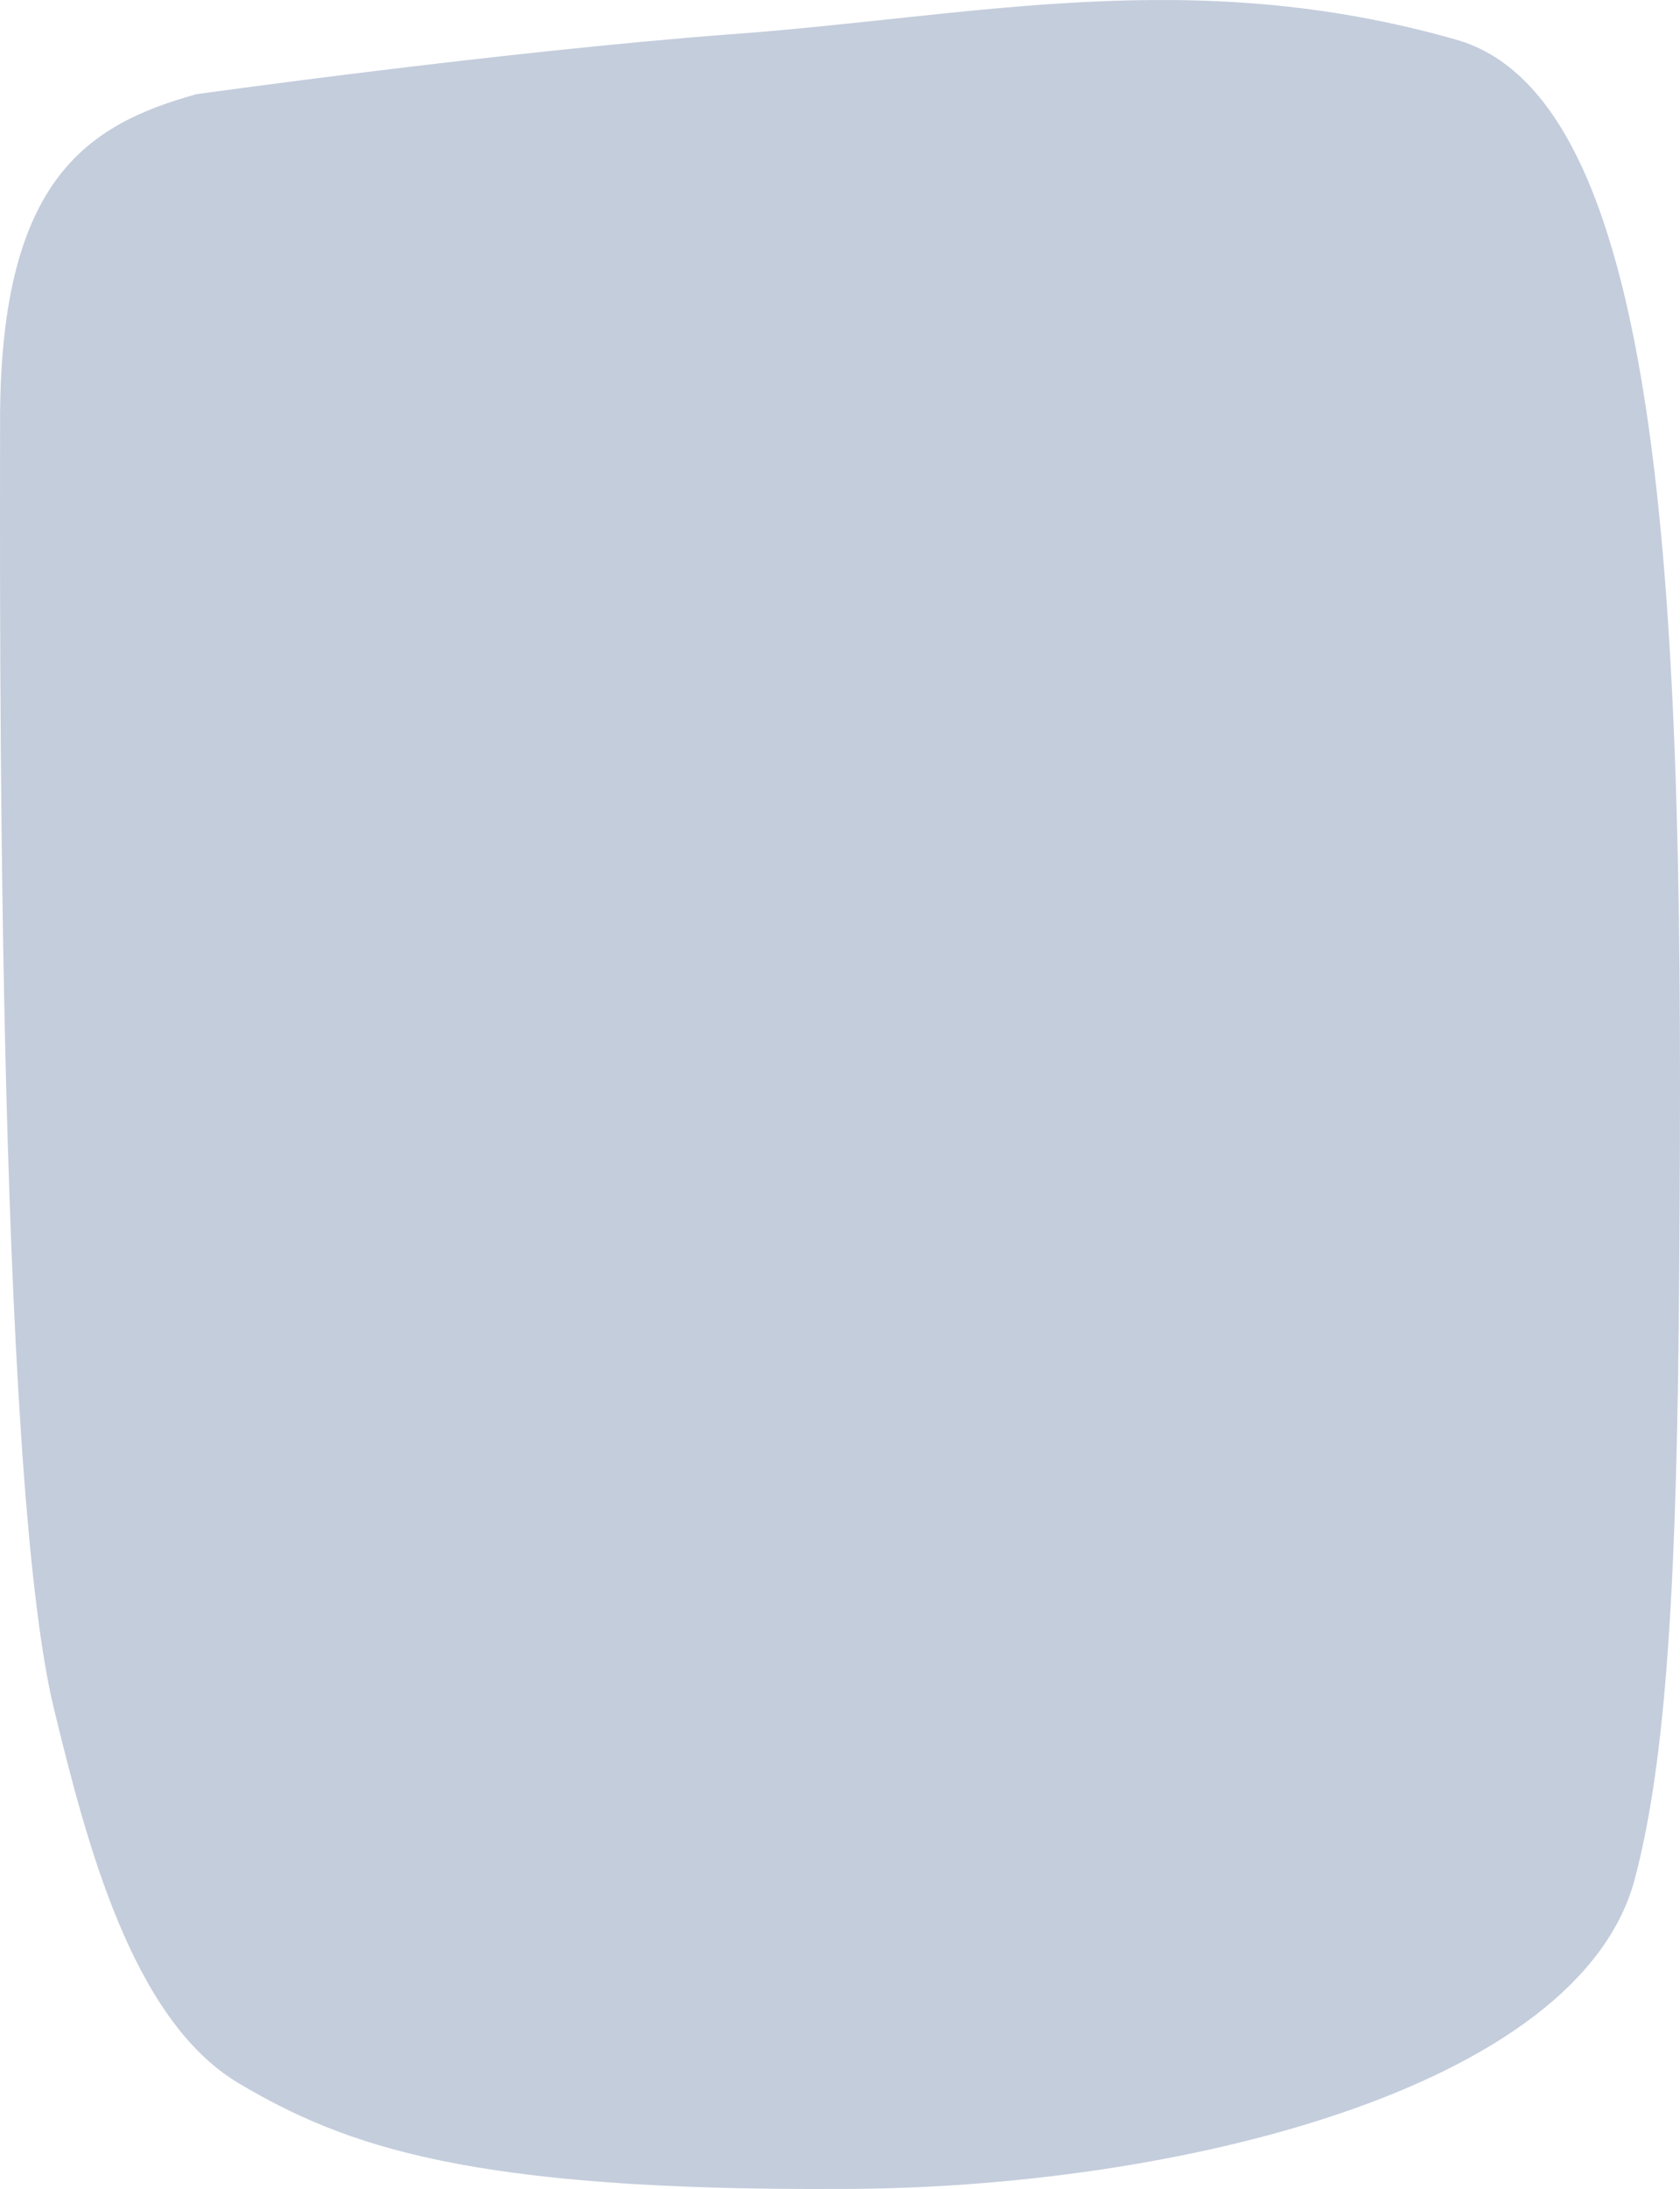 <?xml version="1.0" encoding="UTF-8" standalone="no"?>
<svg
   xmlns:dc="http://purl.org/dc/elements/1.1/"
   xmlns:cc="http://creativecommons.org/ns#"
   xmlns:rdf="http://www.w3.org/1999/02/22-rdf-syntax-ns#"
   xmlns:svg="http://www.w3.org/2000/svg"
   xmlns="http://www.w3.org/2000/svg"
   xmlns:sodipodi="http://sodipodi.sourceforge.net/DTD/sodipodi-0.dtd"
   xmlns:inkscape="http://www.inkscape.org/namespaces/inkscape"
   width="558.05"
   height="726.81"
   id="svg2"
   version="1.1"
   inkscape:version="0.91 r13725"
   sodipodi:docname="tvar.svg">
  <defs
     id="defs14" />
  <sodipodi:namedview
     pagecolor="#ffffff"
     bordercolor="#666666"
     borderopacity="1"
     objecttolerance="10"
     gridtolerance="10"
     guidetolerance="10"
     inkscape:pageopacity="0"
     inkscape:pageshadow="2"
     inkscape:window-width="3200"
     inkscape:window-height="1674"
     id="namedview12"
     showgrid="false"
     inkscape:zoom="1.4142136"
     inkscape:cx="619.81461"
     inkscape:cy="328.03927"
     inkscape:window-x="0"
     inkscape:window-y="60"
     inkscape:window-maximized="1"
     inkscape:current-layer="svg2"
     fit-margin-top="0"
     fit-margin-left="0"
     fit-margin-right="0"
     fit-margin-bottom="0" />
  <title
     id="title4">my vector image</title>
  <!-- Created with Vector Paint - http://www.vectorpaint.yaks.com/ https://chrome.google.com/webstore/detail/hnbpdiengicdefcjecjbnjnoifekhgdo -->
  <path
     inkscape:connector-curvature="0"
     class="st0"
     d="M 483.66,13.161 C 395.593,-11.971 323.583,5.563 242.329,11.407 165.453,17.252 65.223,31.279 65.223,31.279 29.705,41.215 0.511,58.749 0.025,137.652 c 0,64.876 -1.46,351.264 18.003,430.166 10.704,43.835 25.787,102.866 61.306,123.907 35.518,21.041 76.876,35.652 199.487,35.068 111.907,0 245.71,-33.315 264.199,-102.866 9.245,-35.068 13.624,-85.916 14.597,-183.522 1.946,-214.499 0.487,-406.203 -73.956,-427.244 z"
     id="path121"
     style="fill:#afbbd0;fill-opacity:0.742" />
</svg>
